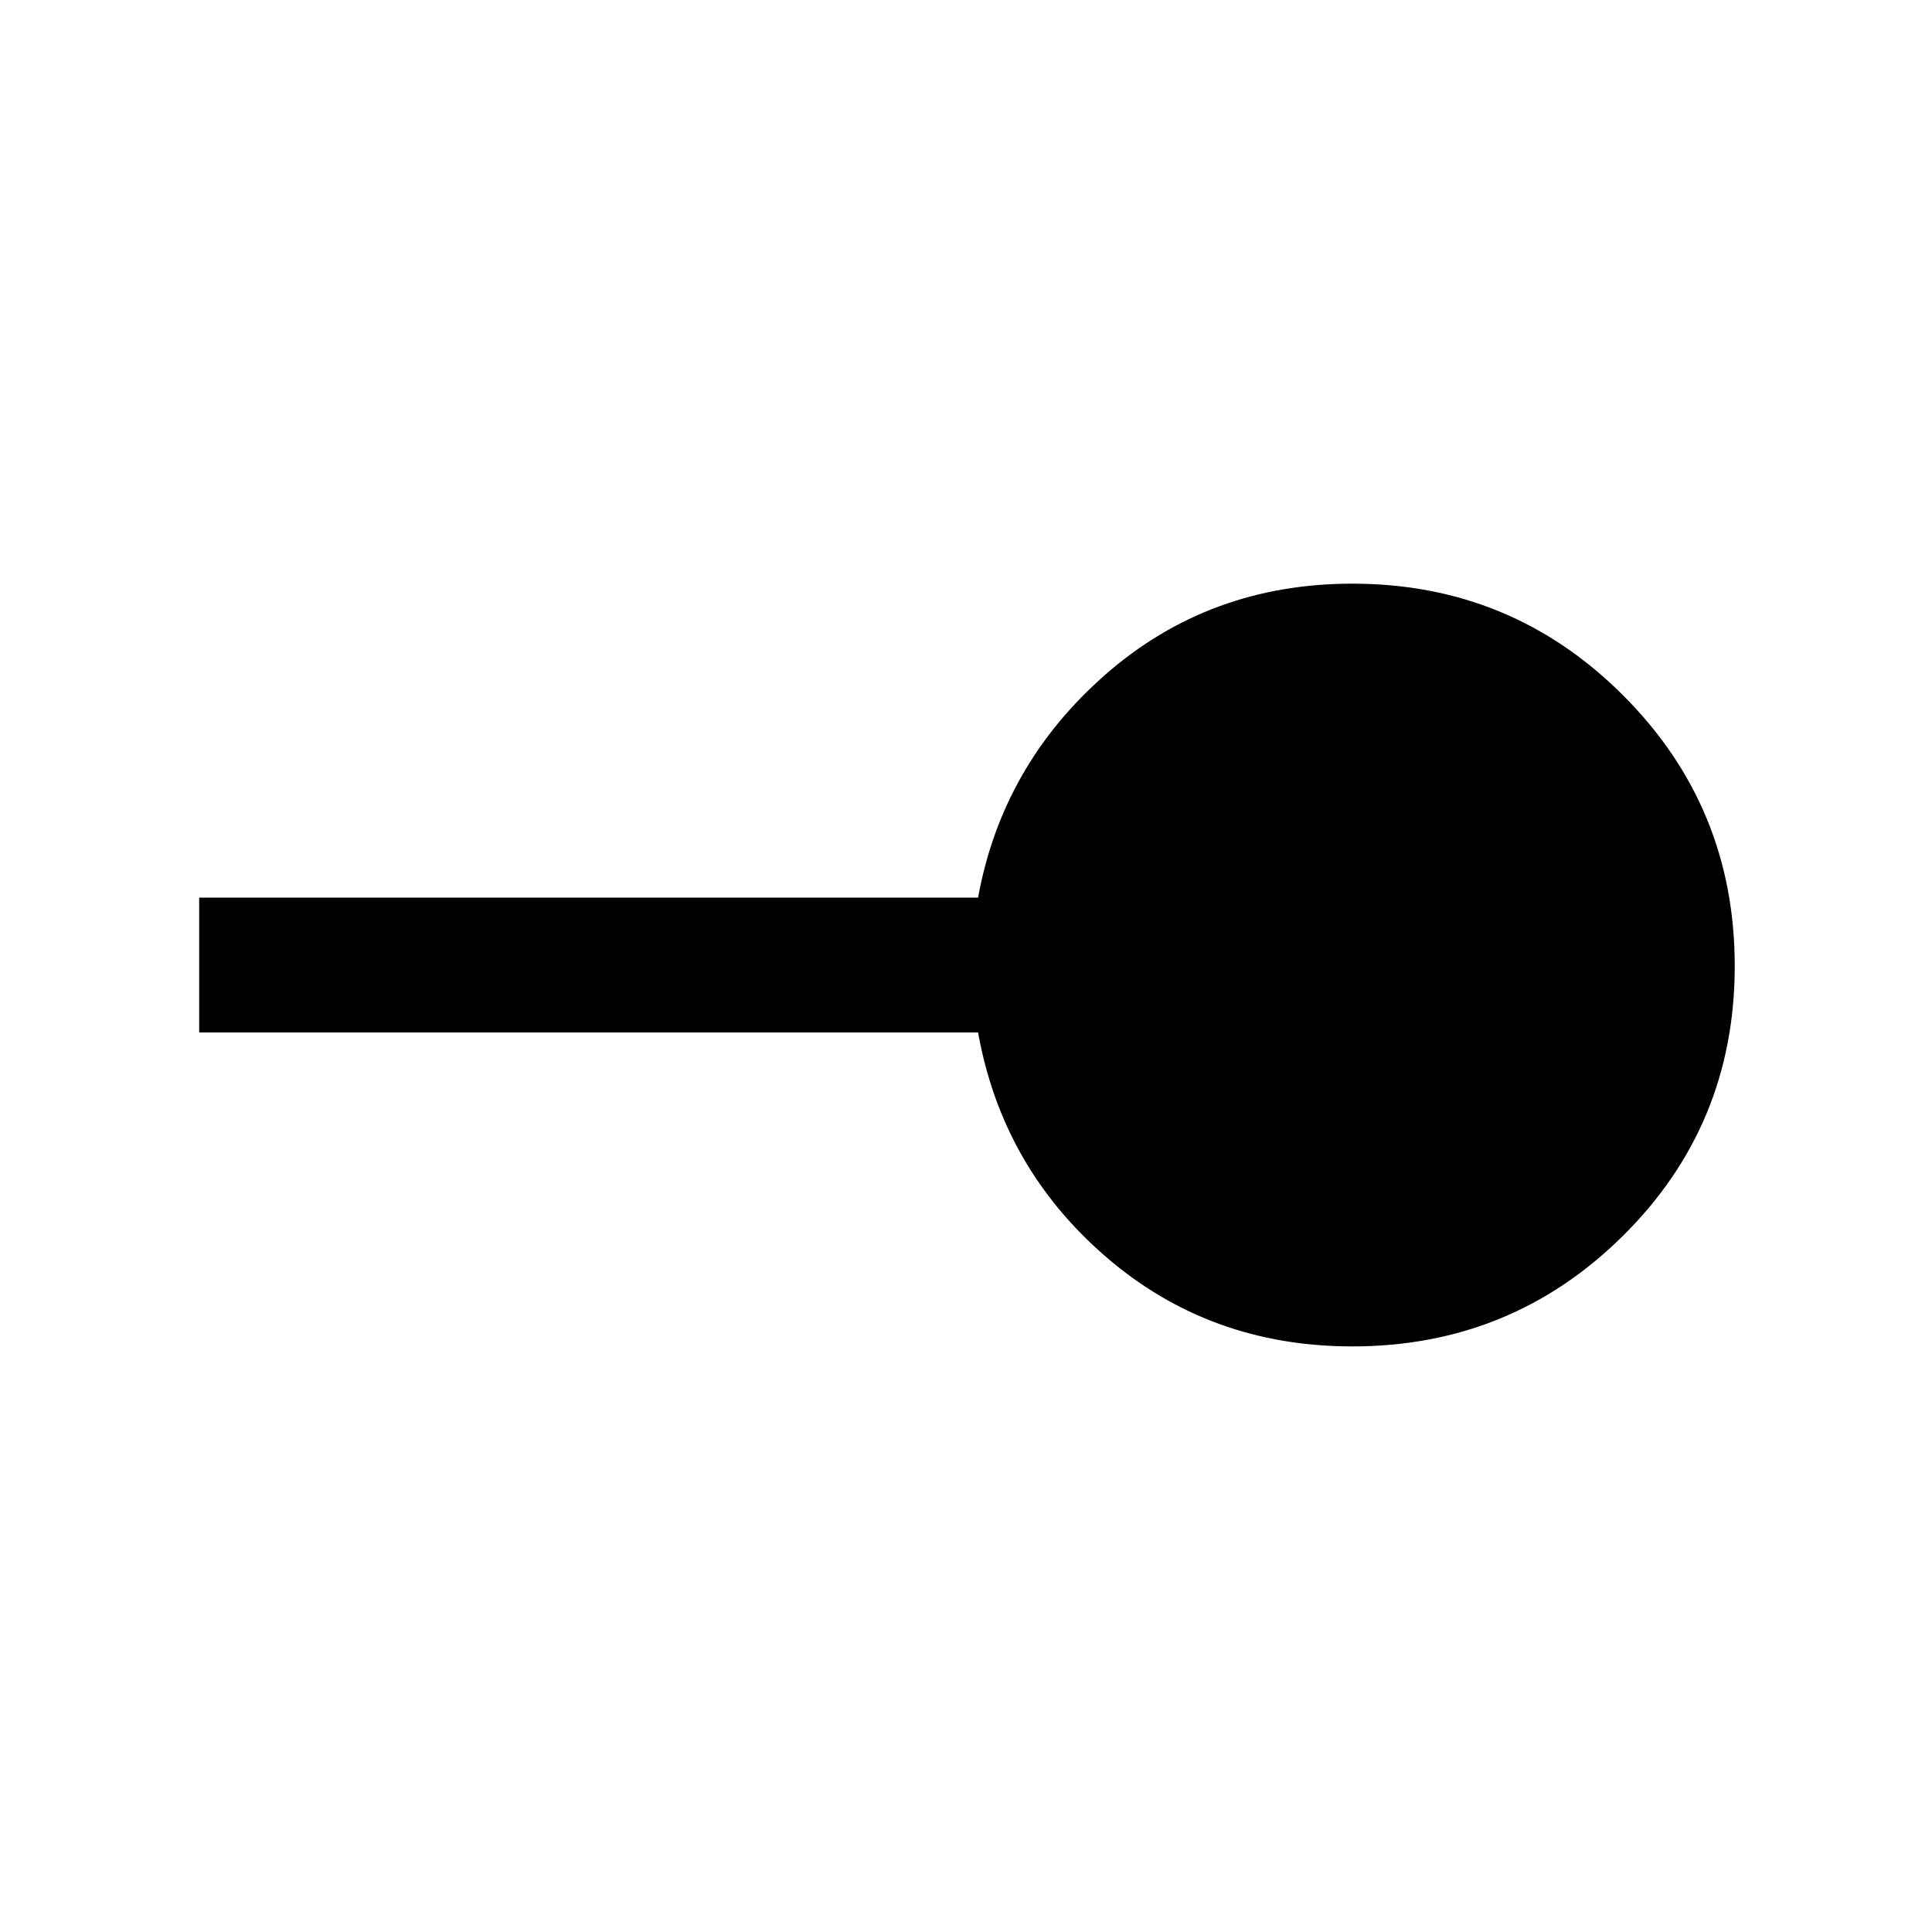 <svg xmlns="http://www.w3.org/2000/svg" height="20" width="20"><path d="M14 13.938q-1.479 0-2.552-.928-1.073-.927-1.323-2.322H2.062V9.292h8.063q.25-1.375 1.323-2.313 1.073-.937 2.552-.937 1.646 0 2.802 1.156Q17.958 8.354 17.958 10q0 1.646-1.156 2.792T14 13.938Z"/></svg>